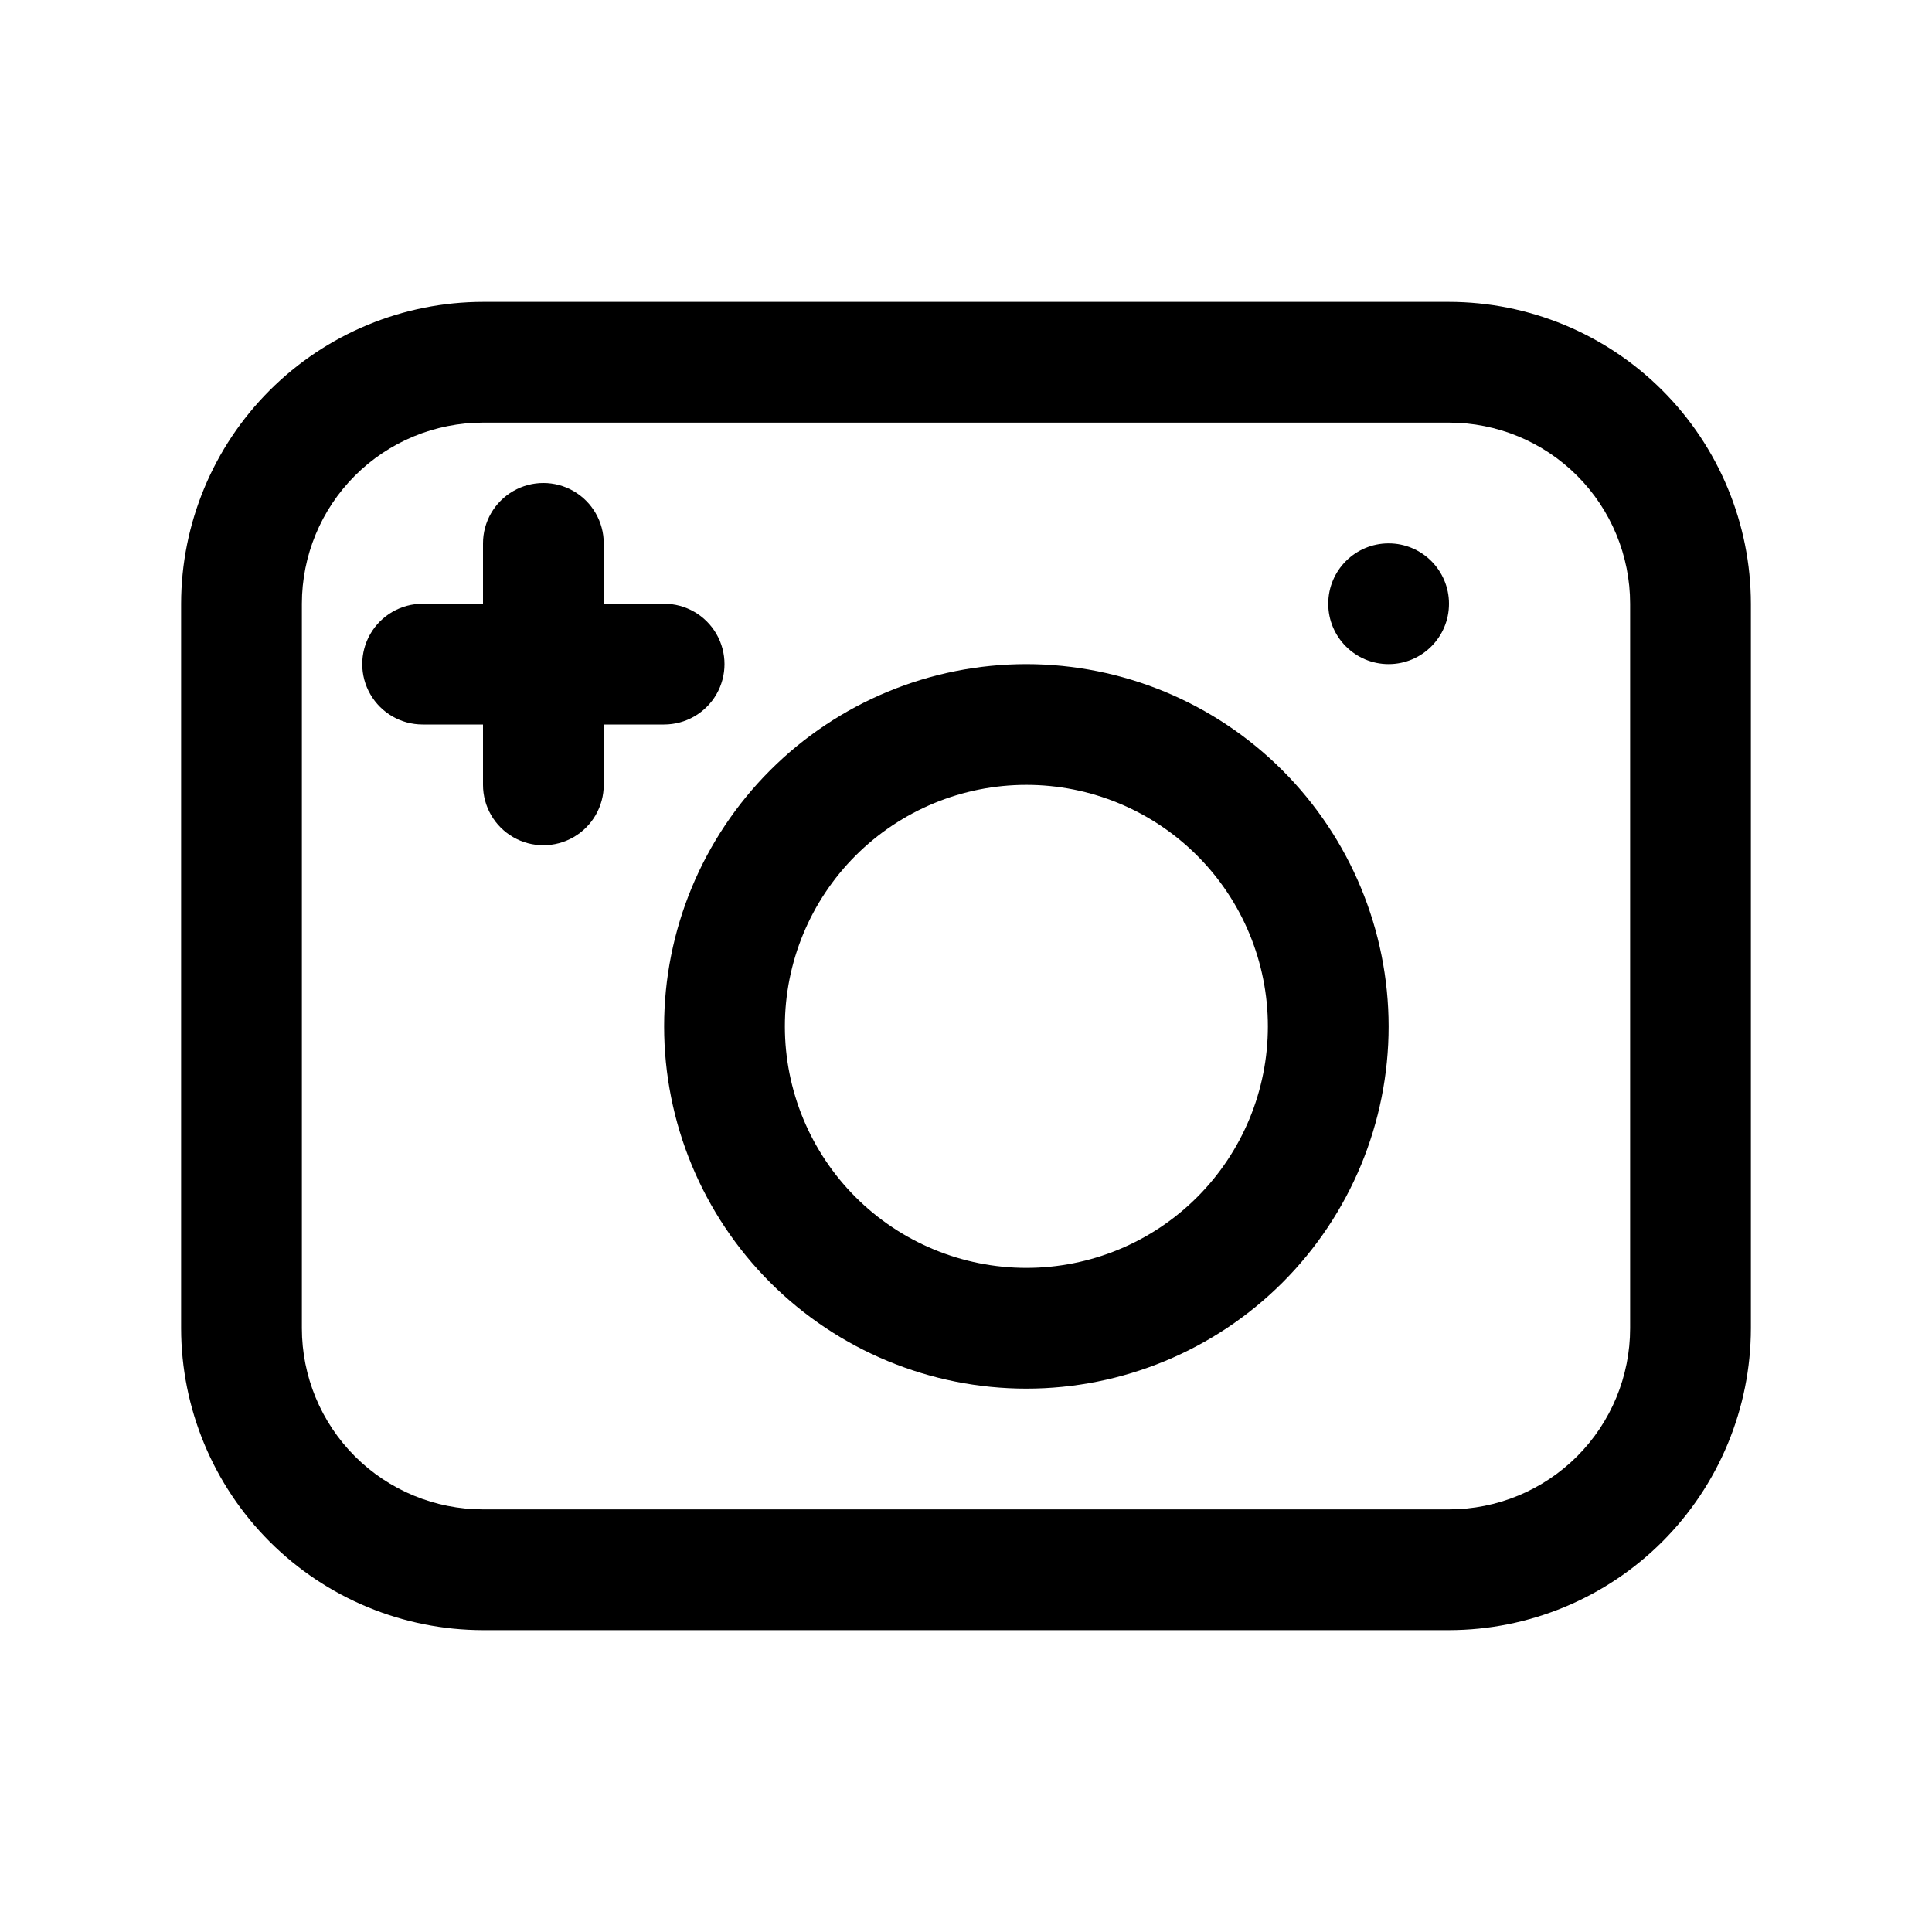 <?xml version="1.0" encoding="UTF-8"?>
<svg width="1200pt" height="1200pt" version="1.1" viewBox="0 0 1200 1200" xmlns="http://www.w3.org/2000/svg">
 <g>
  <path d="m900 187.5h-600c-49.711 0.059-97.367 19.832-132.52 54.984-35.152 35.148-54.926 82.805-54.984 132.52v450c0.059 49.711 19.832 97.367 54.984 132.52 35.148 35.152 82.805 54.926 132.52 54.984h600c49.711-0.059 97.367-19.832 132.52-54.984 35.152-35.148 54.926-82.805 54.984-132.52v-450c-0.059-49.711-19.832-97.367-54.984-132.52-35.148-35.152-82.805-54.926-132.52-54.984zm112.5 637.5c0 29.836-11.852 58.453-32.949 79.551-21.098 21.098-49.715 32.949-79.551 32.949h-600c-29.836 0-58.453-11.852-79.551-32.949-21.098-21.098-32.949-49.715-32.949-79.551v-450c0-29.836 11.852-58.453 32.949-79.551 21.098-21.098 49.715-32.949 79.551-32.949h600c29.836 0 58.453 11.852 79.551 32.949 21.098 21.098 32.949 49.715 32.949 79.551z"/>
  <path d="m637.5 412.5c-59.672 0-116.9 23.707-159.1 65.902-42.195 42.195-65.902 99.426-65.902 159.1s23.707 116.9 65.902 159.1c42.195 42.195 99.426 65.902 159.1 65.902s116.9-23.707 159.1-65.902c42.195-42.195 65.902-99.426 65.902-159.1-0.059-59.656-23.785-116.85-65.965-159.04-42.184-42.18-99.379-65.906-159.04-65.965zm0 375c-39.781 0-77.938-15.805-106.07-43.934s-43.934-66.285-43.934-106.07 15.805-77.938 43.934-106.07 66.285-43.934 106.07-43.934 77.938 15.805 106.07 43.934 43.934 66.285 43.934 106.07-15.805 77.938-43.934 106.07-66.285 43.934-106.07 43.934z"/>
  <path d="m900 375c0 20.711-16.789 37.5-37.5 37.5s-37.5-16.789-37.5-37.5 16.789-37.5 37.5-37.5 37.5 16.789 37.5 37.5"/>
  <path d="m412.5 450c13.398 0 25.777-7.148 32.477-18.75 6.699-11.602 6.699-25.898 0-37.5-6.699-11.602-19.078-18.75-32.477-18.75h-37.5v-37.5c0-13.398-7.148-25.777-18.75-32.477-11.602-6.699-25.898-6.699-37.5 0-11.602 6.699-18.75 19.078-18.75 32.477v37.5h-37.5c-13.398 0-25.777 7.148-32.477 18.75-6.699 11.602-6.699 25.898 0 37.5 6.699 11.602 19.078 18.75 32.477 18.75h37.5v37.5c0 13.398 7.148 25.777 18.75 32.477 11.602 6.699 25.898 6.699 37.5 0 11.602-6.699 18.75-19.078 18.75-32.477v-37.5z"/>
 </g>
</svg>
